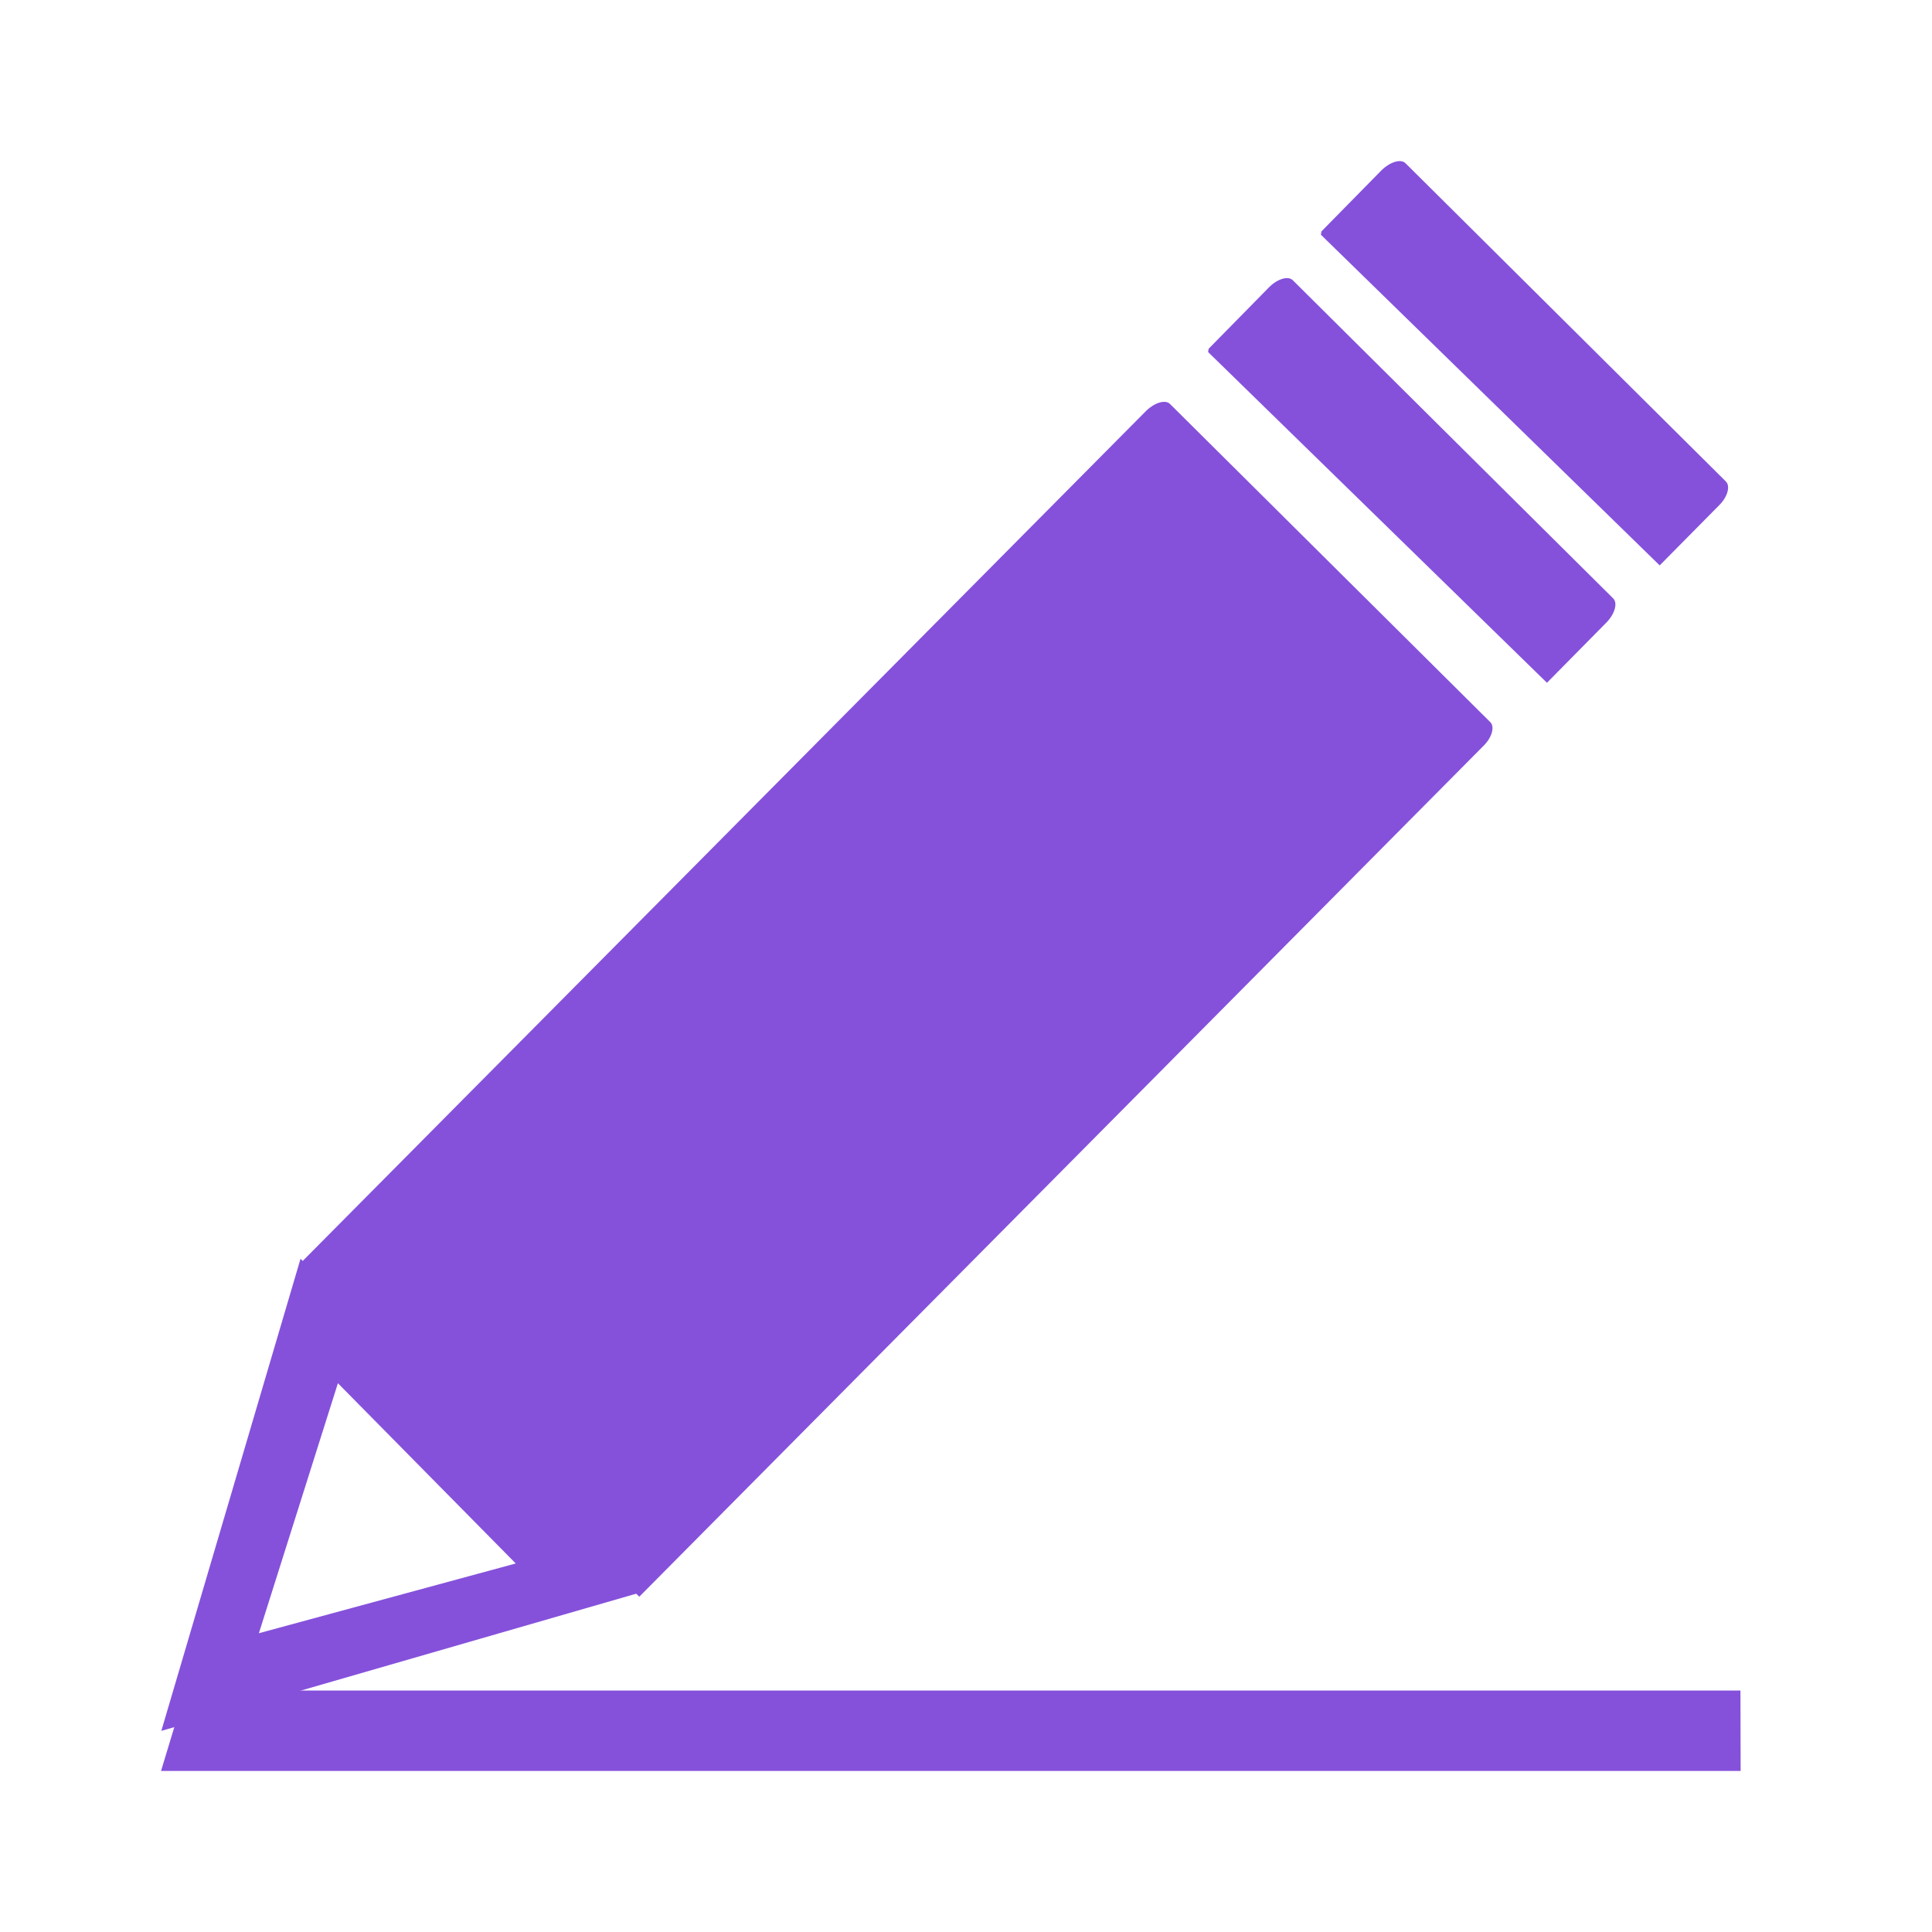 <svg width="20" height="20" viewBox="0 0 20 20" fill="none" xmlns="http://www.w3.org/2000/svg">
<path d="M15.429 7.477L12.112 4.182C12.064 4.134 11.954 4.167 11.866 4.252L3.116 13.071L3.111 13.105L6.618 16.529L15.361 7.717C15.443 7.635 15.475 7.525 15.429 7.477Z" fill="#8551DB"/>
<path d="M16.7 6.195L13.383 2.901C13.335 2.853 13.224 2.886 13.137 2.974L12.512 3.61L12.506 3.644L16.014 7.068L16.631 6.443C16.717 6.354 16.748 6.243 16.7 6.195Z" fill="#8551DB"/>
<path d="M17.867 4.985L14.55 1.69C14.502 1.642 14.392 1.675 14.304 1.76L13.679 2.396L13.674 2.43L17.181 5.853L17.799 5.228C17.884 5.143 17.914 5.033 17.867 4.985Z" fill="#8551DB"/>
<path d="M1.67 17.918L3.111 13.031L6.613 16.49L1.67 17.918ZM3.498 14.319L2.68 16.907L5.339 16.185L3.498 14.319Z" fill="#8551DB"/>
<path d="M18.019 18.333H1.667L1.919 17.5H18.017L18.019 18.333Z" fill="#8551DB"/>
</svg>
